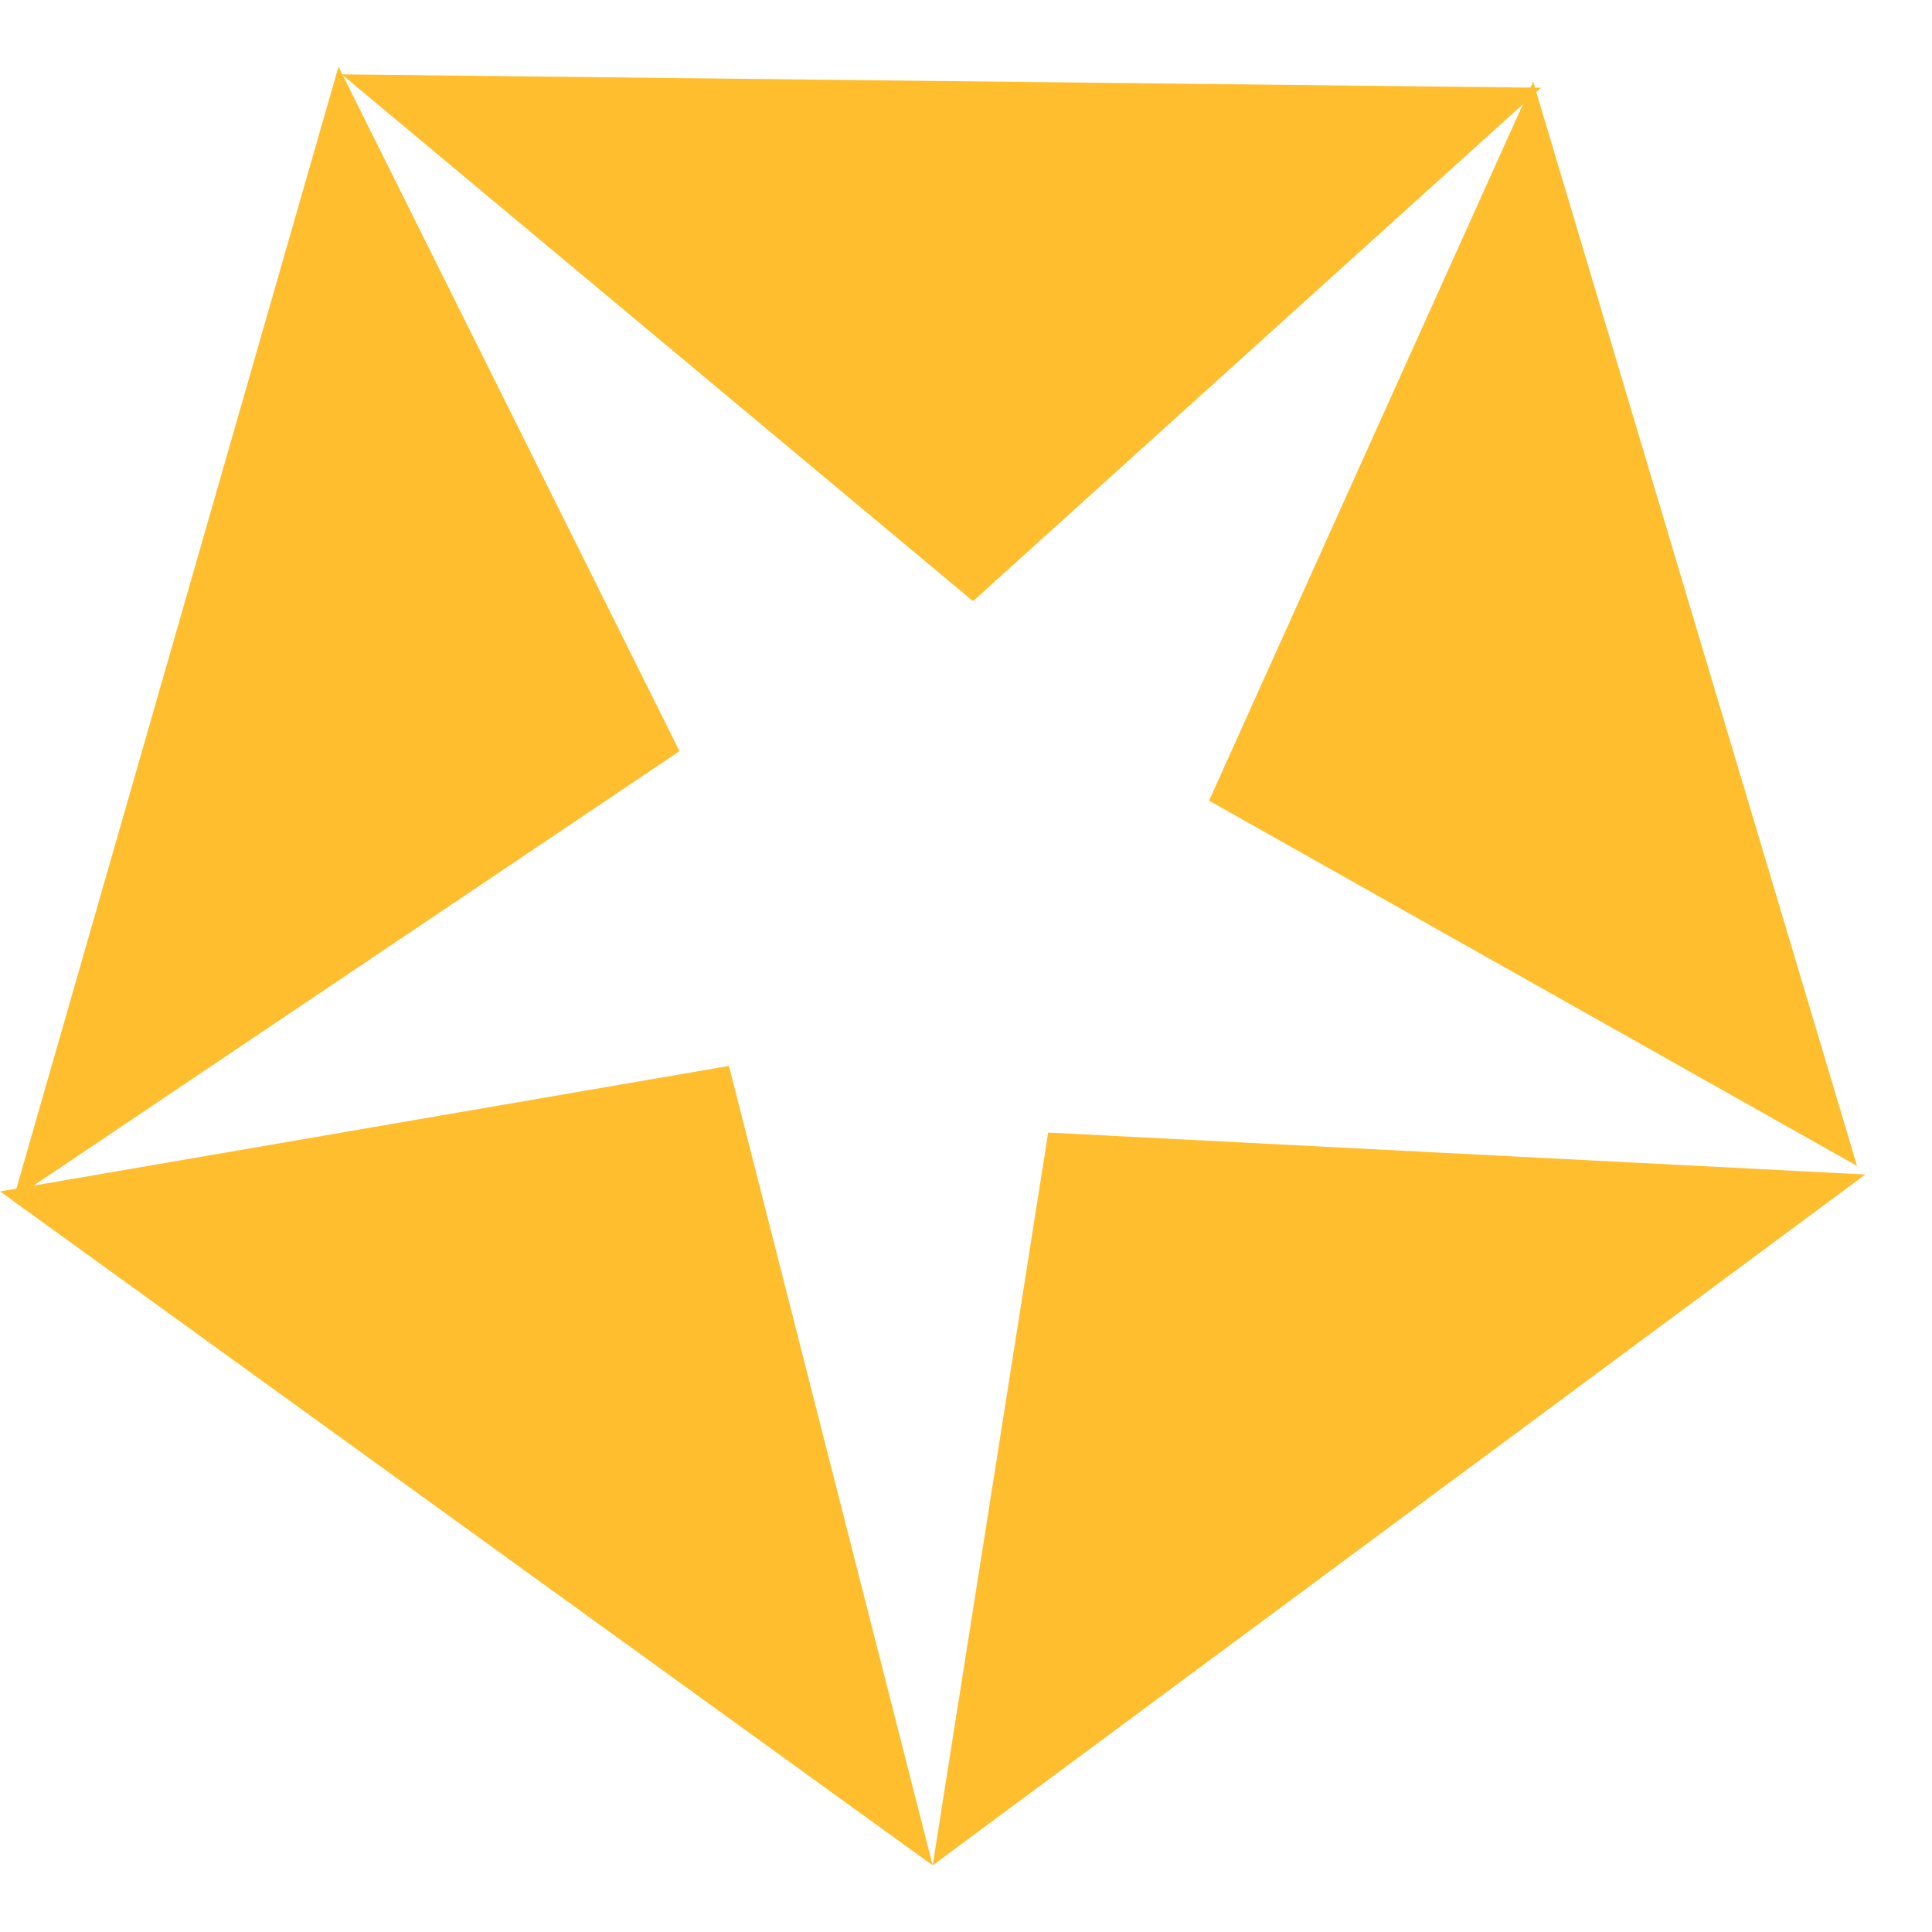 <?xml version="1.0" encoding="UTF-8"?>
<svg width="24px" height="24px" viewBox="0 0 24 24" version="1.1" xmlns="http://www.w3.org/2000/svg" xmlns:xlink="http://www.w3.org/1999/xlink">
    <title>milmove-logo</title>
    <g id="milmove-logo" stroke="none" stroke-width="1" fill="none" fill-rule="evenodd">
        <g id="logo" fill="#FFBE2E">
            <polygon id="Triangle" transform="translate(19.283, 7.656) rotate(3) translate(-19.283, -7.656) " points="18.698 1.035 23.421 14.276 15.145 10.166"></polygon>
            <polygon id="Triangle" points="23.172 14.59 11.586 23.172 13.021 14.069"></polygon>
            <polygon id="Triangle" points="11.586 23.172 0 14.8 9.055 13.241"></polygon>
            <polygon id="Triangle" points="0.166 14.897 4.205 0.828 8.441 9.331"></polygon>
            <polygon id="Triangle" transform="translate(11.586, 4.138) rotate(2) translate(-11.586, -4.138) " points="4.138 1.182 19.034 0.828 12.203 7.448"></polygon>
        </g>
    </g>
</svg>